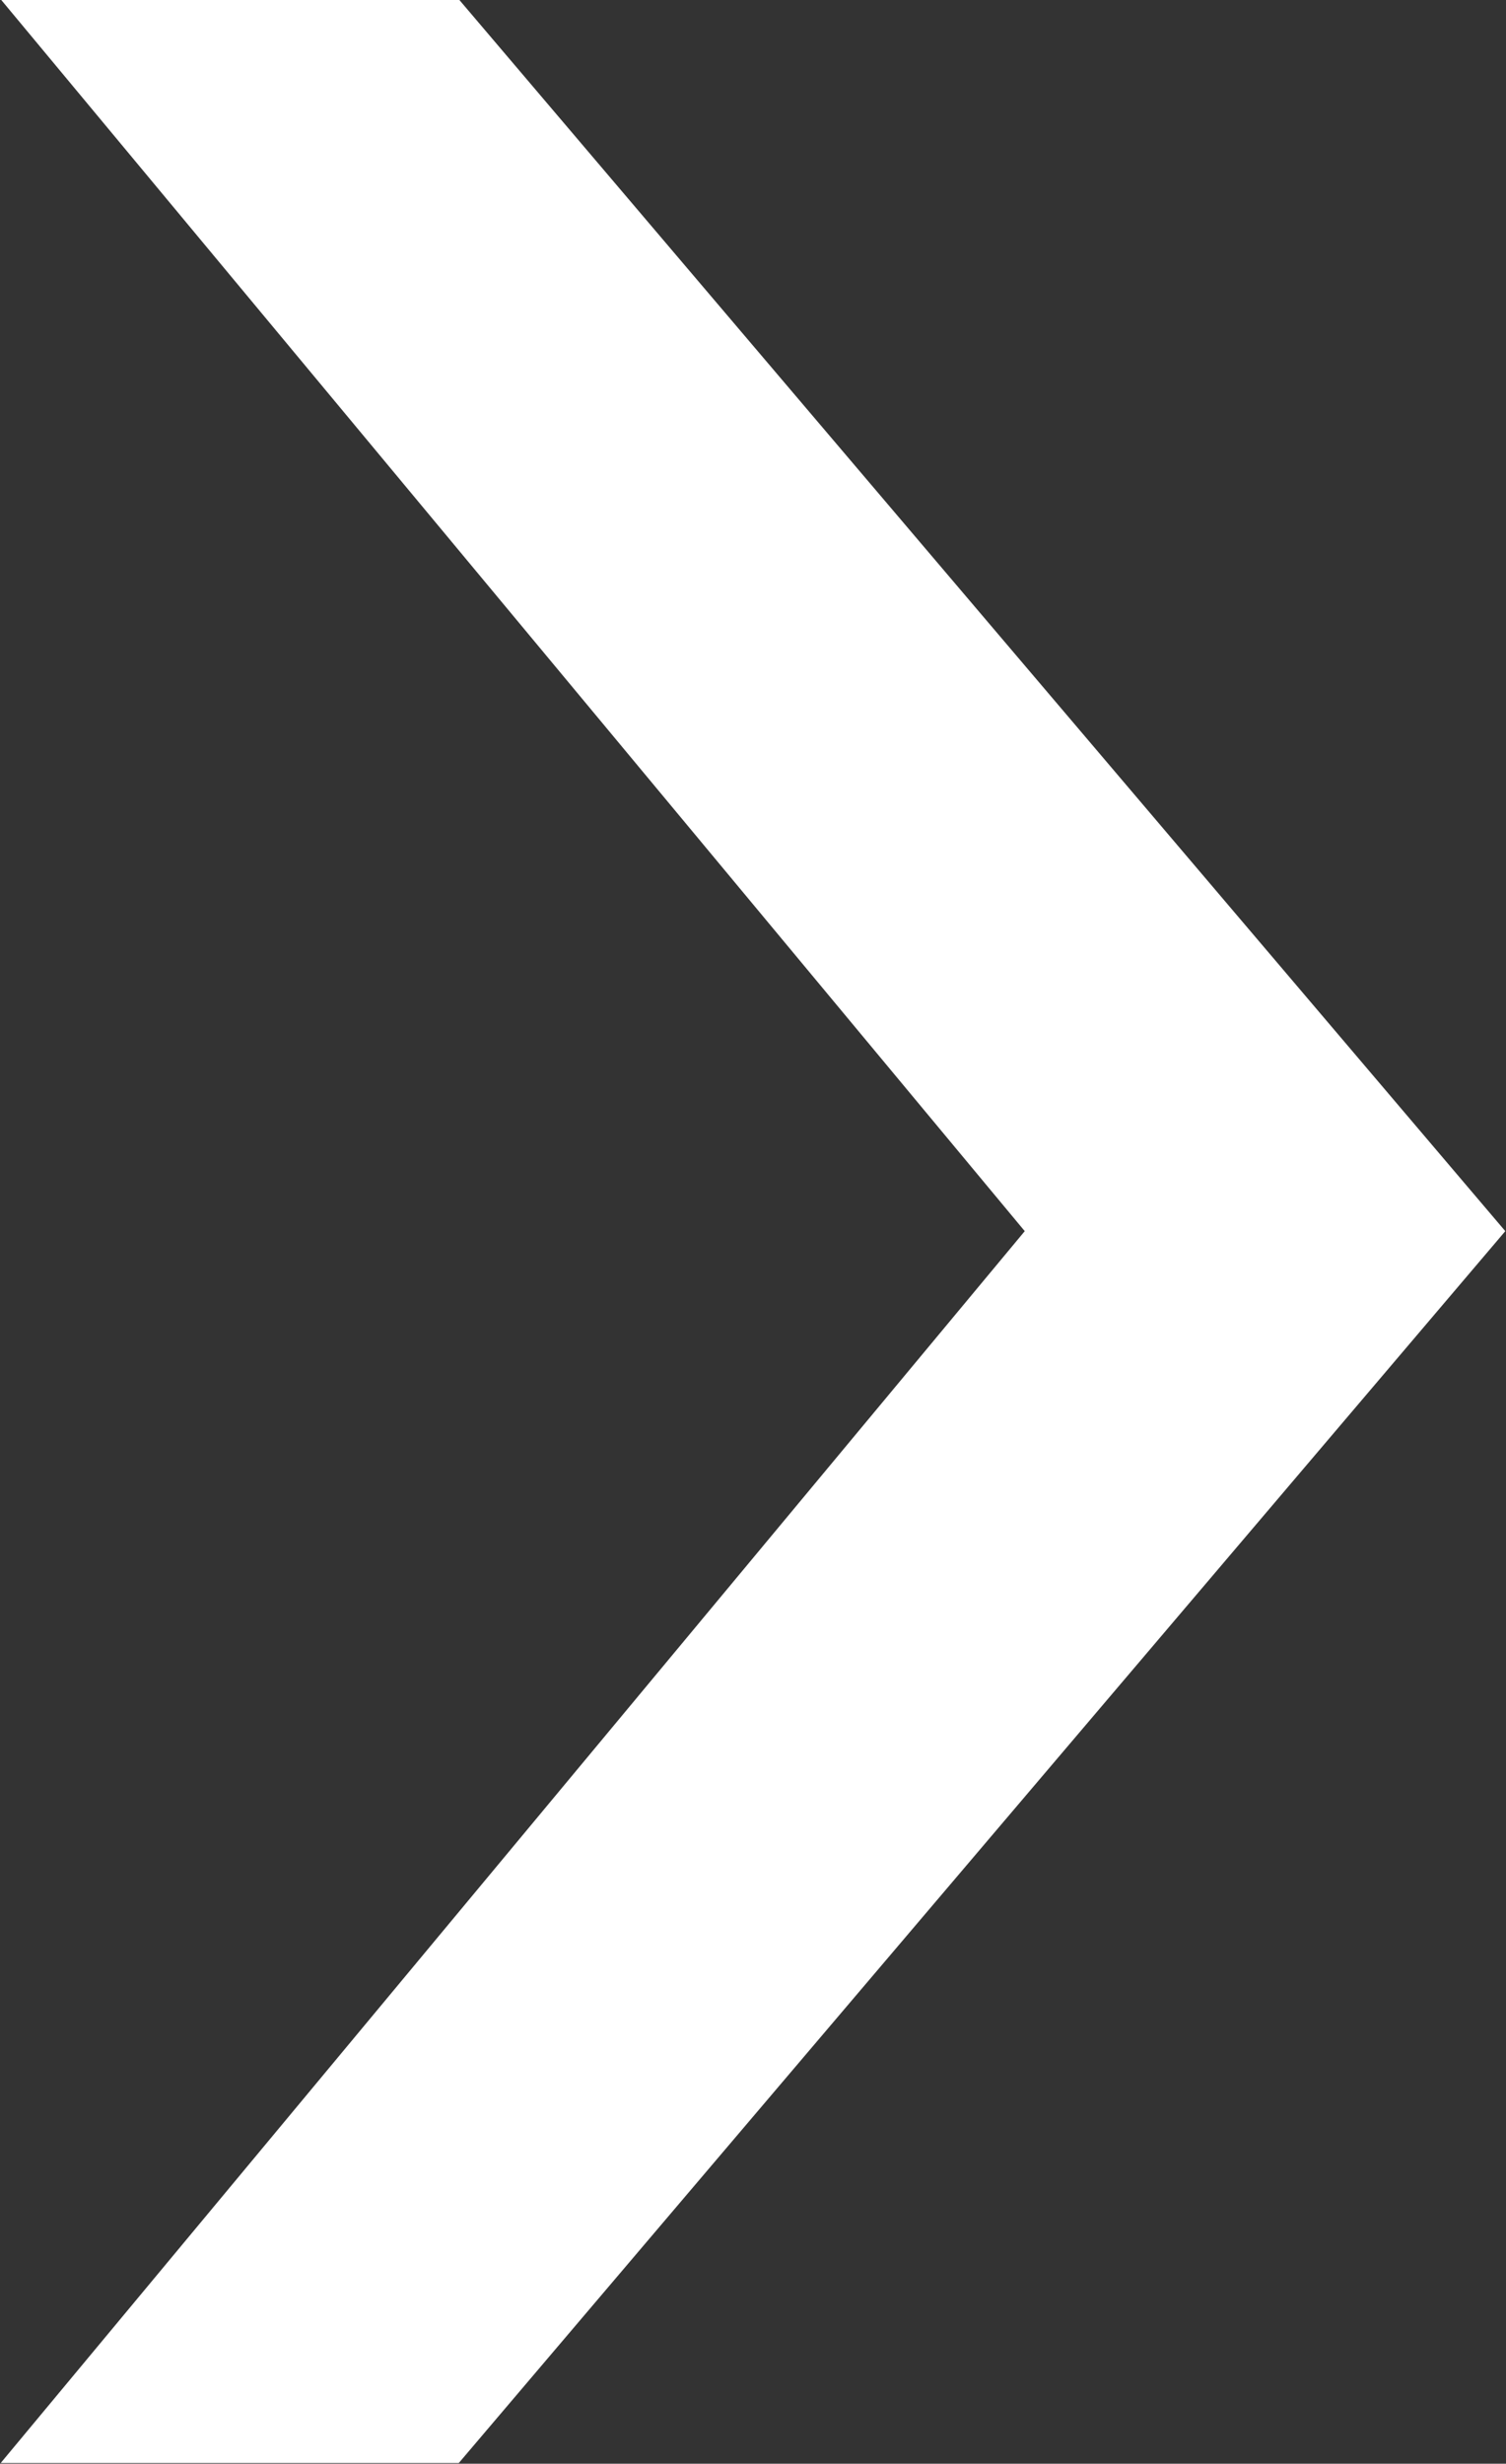 <?xml version="1.0" encoding="UTF-8"?>
<svg width="192px" height="314px" viewBox="0 0 192 314" version="1.1" xmlns="http://www.w3.org/2000/svg" xmlns:xlink="http://www.w3.org/1999/xlink">
    <rect x="0" y="0" width="192" height="314" fill="#333333" stroke="none"/>
    <title>direction arrow</title>
    <g id="direction-arrow" stroke="none" stroke-width="1" fill="none" fill-rule="evenodd">
        <polygon id="Path" fill="#FFFFFF" transform="translate(96, 156.91) rotate(90) translate(-96, -156.91) " points="-61 194.418 96 61 253 194.418 253 252.821 96 122.265 -61 252.821"></polygon>
    </g>
</svg>